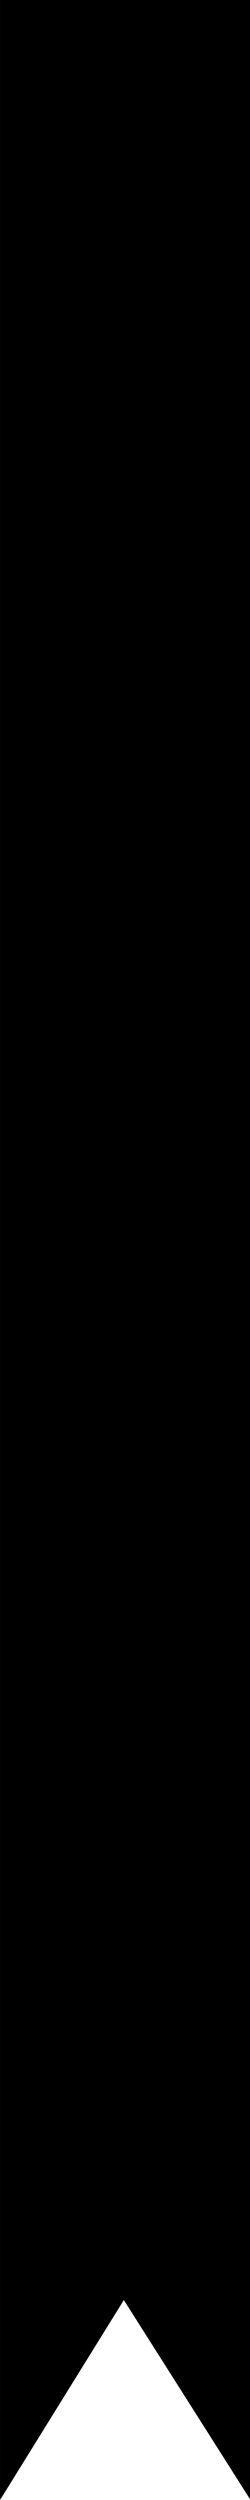 <?xml version="1.0" encoding="UTF-8" standalone="no"?>
<!-- Created with Inkscape (http://www.inkscape.org/) -->

<svg
   width="18.521mm"
   height="185.208mm"
   viewBox="0 0 18.521 185.208"
   version="1.1"
   id="svg5"
   inkscape:version="1.2.2 (b0a84865, 2022-12-01)"
   sodipodi:docname="bookmark.svg"
   xmlns:inkscape="http://www.inkscape.org/namespaces/inkscape"
   xmlns:sodipodi="http://sodipodi.sourceforge.net/DTD/sodipodi-0.dtd"
   xmlns="http://www.w3.org/2000/svg"
   xmlns:svg="http://www.w3.org/2000/svg">
  <sodipodi:namedview
     id="namedview7"
     pagecolor="#505050"
     bordercolor="#eeeeee"
     borderopacity="1"
     inkscape:showpageshadow="0"
     inkscape:pageopacity="0"
     inkscape:pagecheckerboard="0"
     inkscape:deskcolor="#505050"
     inkscape:document-units="mm"
     showgrid="false"
     inkscape:zoom="0.66663443"
     inkscape:cx="-68.2533"
     inkscape:cy="391.51893"
     inkscape:window-width="1440"
     inkscape:window-height="786"
     inkscape:window-x="0"
     inkscape:window-y="25"
     inkscape:window-maximized="0"
     inkscape:current-layer="layer1" />
  <defs
     id="defs2">
    <inkscape:path-effect
       effect="powerclip"
       id="path-effect1819"
       is_visible="true"
       lpeversion="1"
       inverse="true"
       flatten="false"
       hide_clip="false"
       message="Use fill-rule evenodd on &lt;b&gt;fill and stroke&lt;/b&gt; dialog if no flatten result after convert clip to paths." />
    <clipPath
       clipPathUnits="userSpaceOnUse"
       id="clipPath1815">
      <path
         style="display:none;fill:#000000;fill-opacity:1;stroke:none;stroke-width:0.214px;stroke-linecap:butt;stroke-linejoin:miter;stroke-opacity:1"
         d="m 8.423,120.285 9.688,-9.725 9.873,9.685 z"
         id="path1817"
         sodipodi:nodetypes="cccc" />
      <path
         id="lpe_path-effect1819"
         style="fill:#000000;fill-opacity:1;stroke:none;stroke-width:0.214px;stroke-linecap:butt;stroke-linejoin:miter;stroke-opacity:1"
         class="powerclip"
         d="M 3.545,-4.872 H 32.858 V 125.128 H 3.545 Z m 4.878,125.158 19.561,-0.041 -9.873,-9.685 z" />
    </clipPath>
  </defs>
  <g
     inkscape:label="Layer 1"
     inkscape:groupmode="layer"
     id="layer1"
     transform="translate(-8.545,-0.128)">
    <path
       style="fill:#000000;fill-opacity:1;stroke:none;stroke-width:0.547;stroke-linecap:round;stroke-linejoin:round"
       id="rect788"
       width="19.314"
       height="120"
       x="8.545"
       y="0.128"
       ry="0"
       clip-path="url(#clipPath1815)"
       inkscape:path-effect="#path-effect1819"
       d="M 8.545,0.128 H 27.858 V 120.128 H 8.545 Z"
       sodipodi:type="rect"
       transform="matrix(0.959,0,0,1.543,0.351,-0.069)" />
  </g>
</svg>
